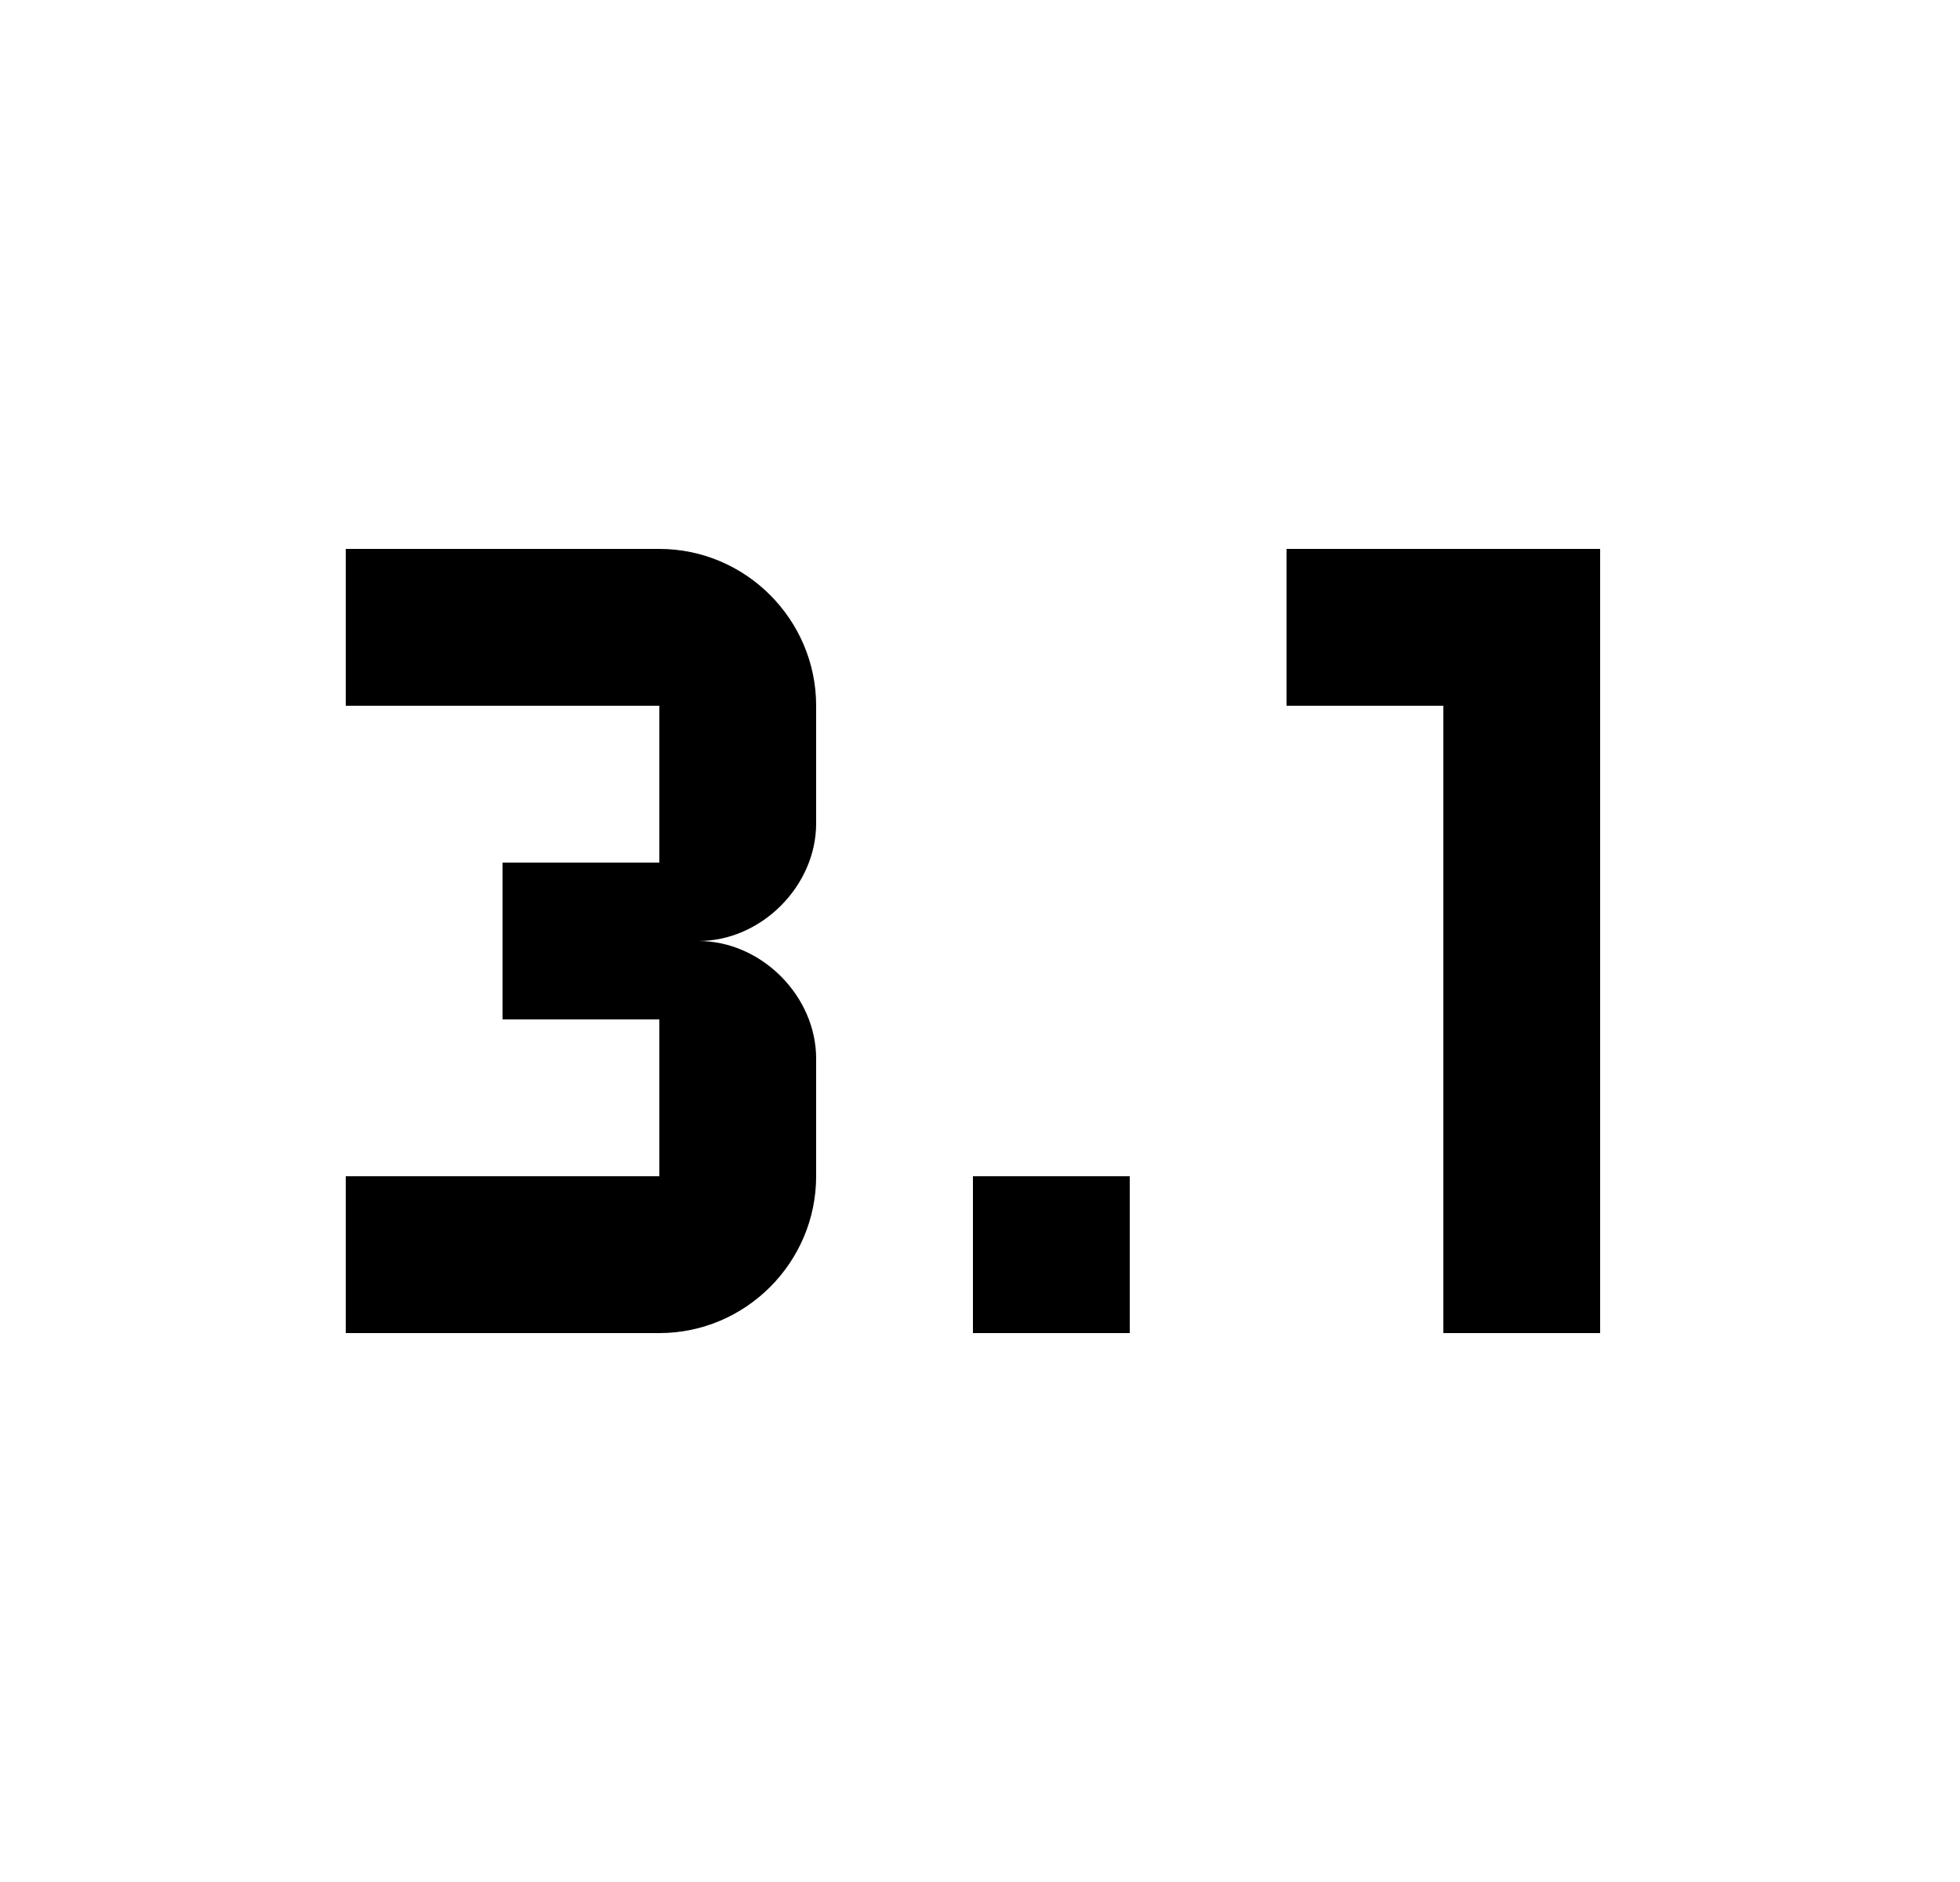 <svg id="1" viewBox="0 0 25 24" xmlns="http://www.w3.org/2000/svg">
<g id="374">
<path id="Vector" d="M14.41 17H12.41V15H14.41V17ZM20.41 7V17H18.41V9H16.41V7H20.41ZM10.41 15C10.41 16.1 9.51 17 8.41 17H4.41V15H8.41V13H6.41V11H8.41V9H4.41V7H8.41C9.51 7 10.41 7.9 10.41 9V10.5C10.41 11.3 9.71 12 8.91 12C9.71 12 10.41 12.7 10.41 13.5V15Z"/>
</g>
</svg>
